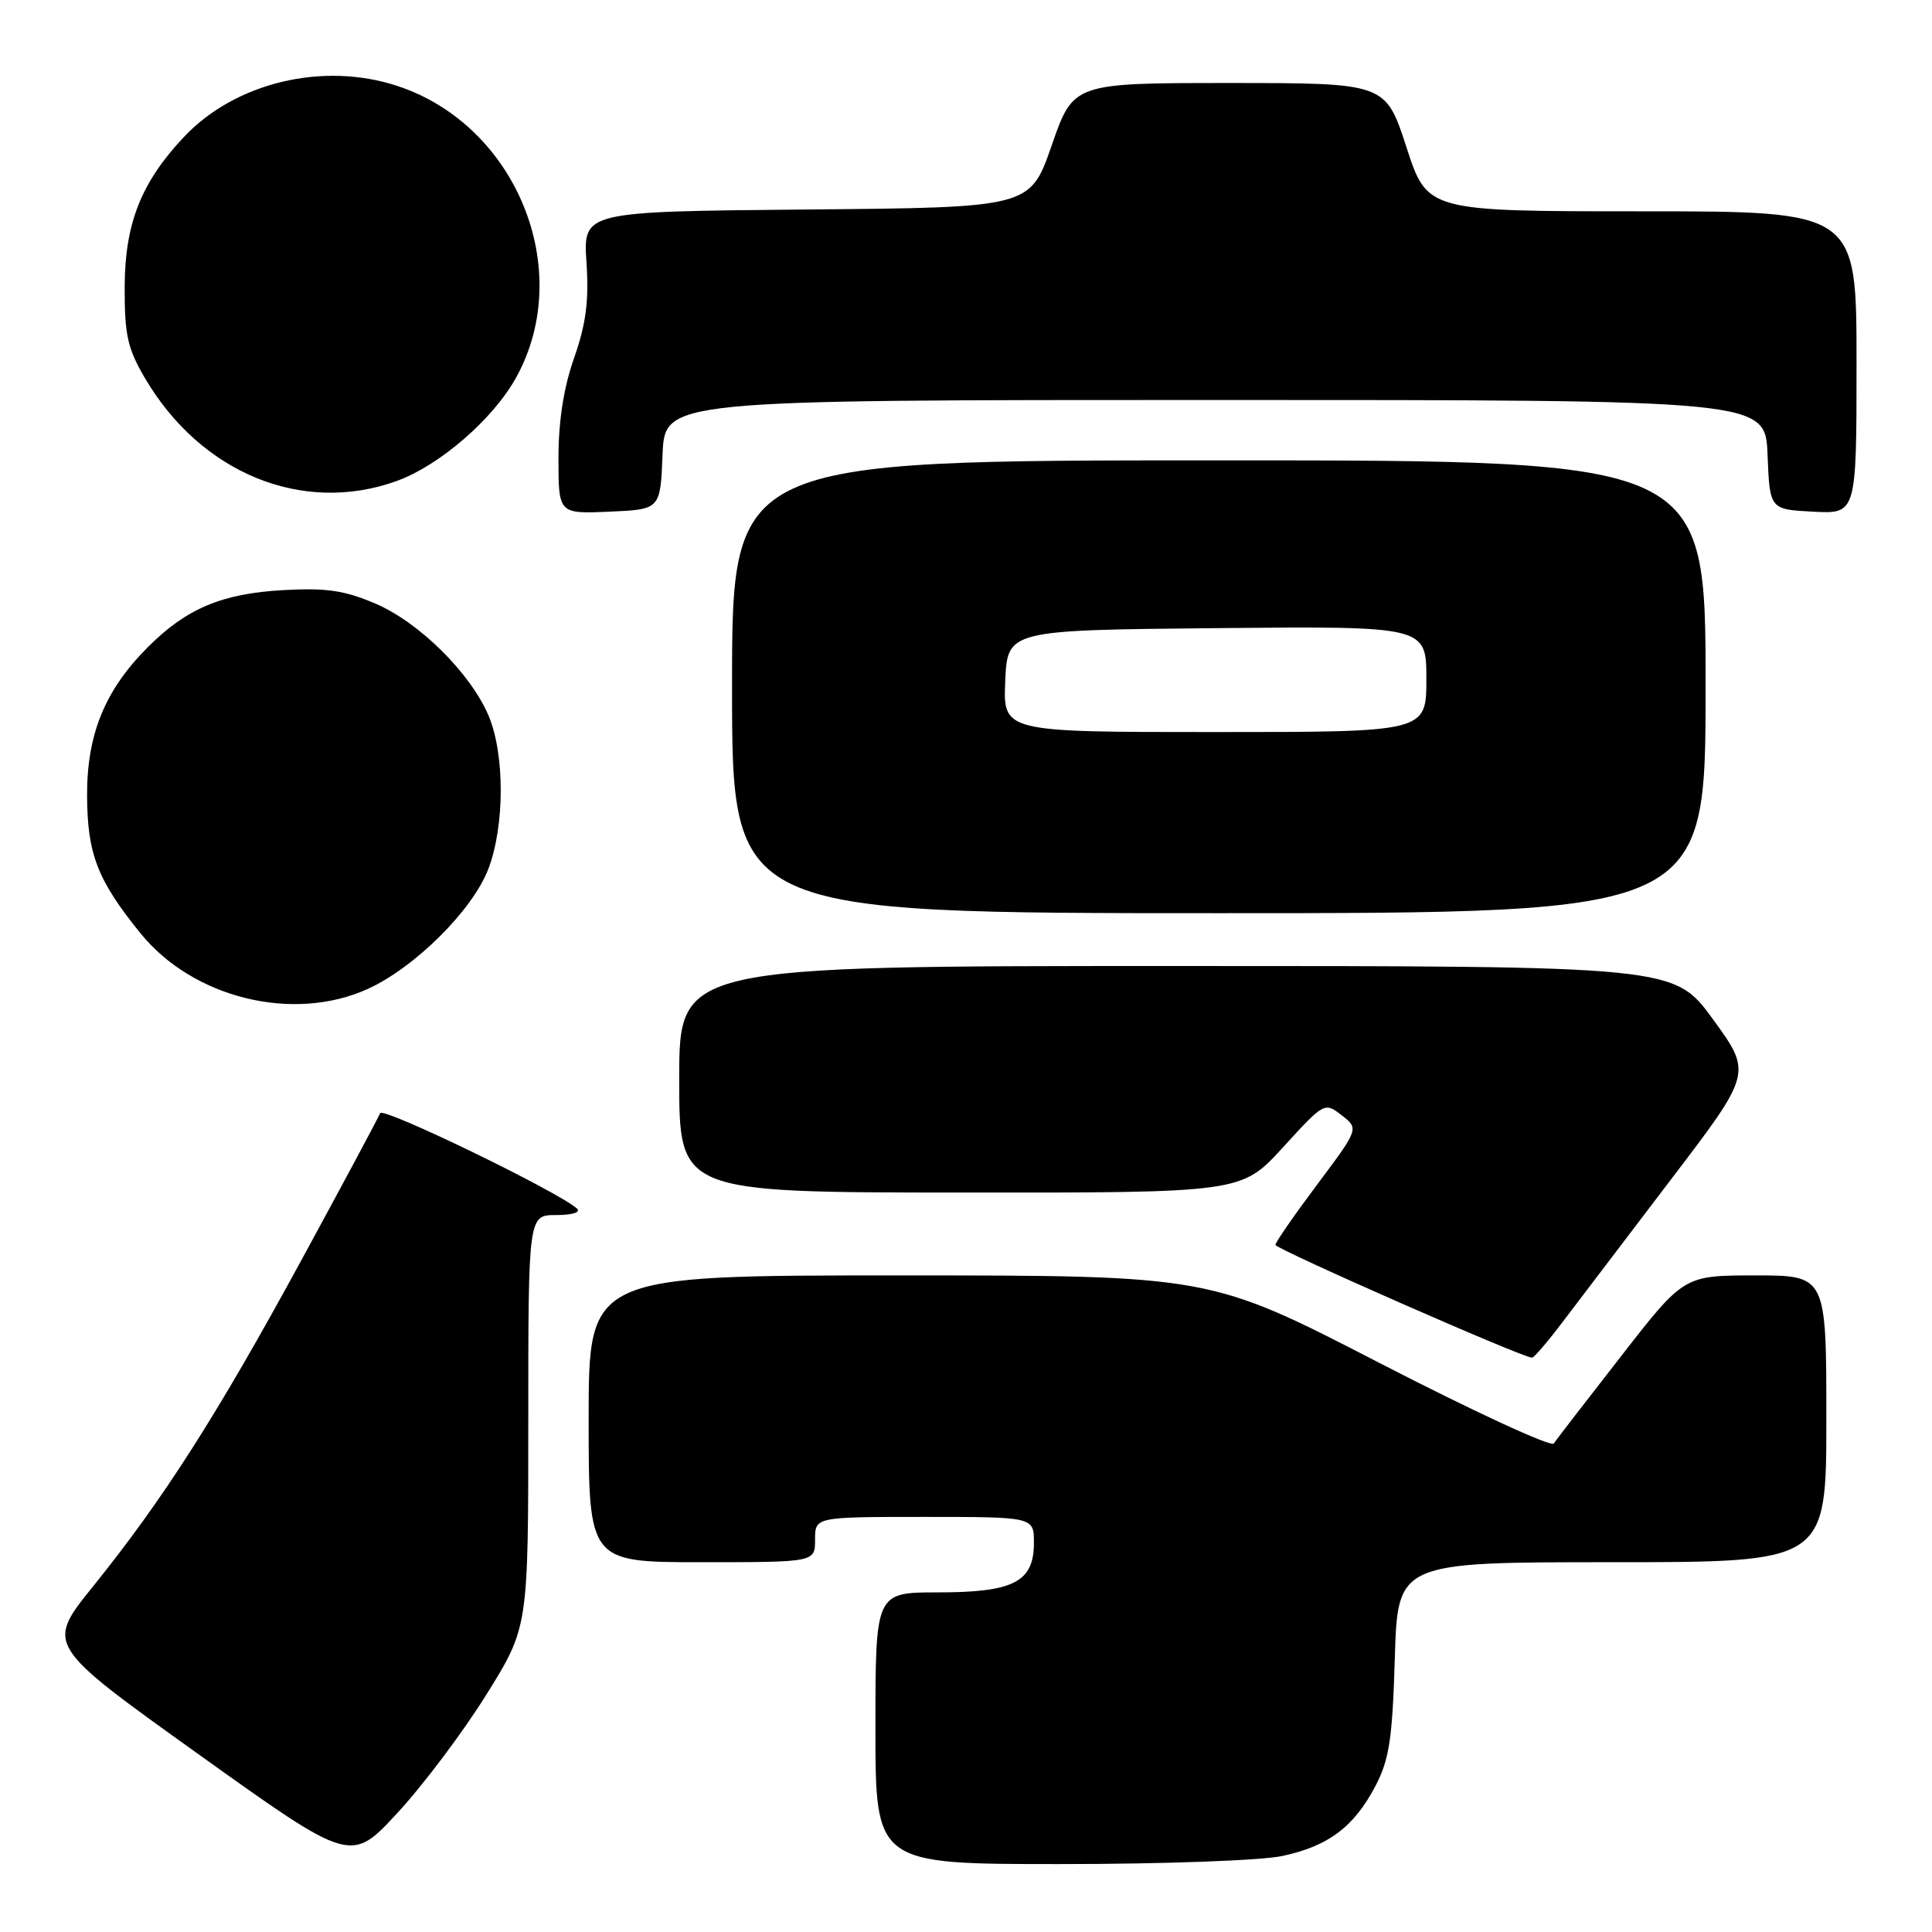 <?xml version="1.0" encoding="UTF-8" standalone="no"?>
<!DOCTYPE svg PUBLIC "-//W3C//DTD SVG 1.1//EN" "http://www.w3.org/Graphics/SVG/1.1/DTD/svg11.dtd" >
<svg xmlns="http://www.w3.org/2000/svg" xmlns:xlink="http://www.w3.org/1999/xlink" version="1.1" viewBox="0 0 256 256">
 <g >
 <path fill="currentColor"
d=" M 64.43 224.57 C 70.00 215.64 70.00 215.64 70.00 188.32 C 70.00 161.00 70.00 161.00 73.70 161.00 C 75.83 161.00 77.00 160.64 76.45 160.14 C 73.97 157.90 50.70 146.62 50.37 147.50 C 50.16 148.05 45.47 156.81 39.94 166.97 C 28.78 187.48 21.62 198.69 12.31 210.23 C 6.07 217.97 6.07 217.97 26.28 232.43 C 46.50 246.90 46.50 246.90 52.68 240.20 C 56.09 236.52 61.37 229.48 64.43 224.57 Z  M 169.91 245.93 C 176.04 244.61 179.38 242.10 182.25 236.66 C 184.08 233.16 184.50 230.46 184.82 219.75 C 185.20 207.00 185.20 207.00 213.60 207.00 C 242.00 207.00 242.00 207.00 242.00 188.00 C 242.00 169.00 242.00 169.00 232.57 169.00 C 223.13 169.00 223.13 169.00 214.82 179.68 C 210.24 185.55 206.22 190.77 205.88 191.27 C 205.54 191.78 195.15 186.97 182.79 180.60 C 160.32 169.00 160.32 169.00 119.16 169.00 C 78.00 169.00 78.00 169.00 78.00 188.00 C 78.00 207.00 78.00 207.00 93.00 207.00 C 108.00 207.00 108.00 207.00 108.00 204.00 C 108.00 201.00 108.00 201.00 122.50 201.00 C 137.00 201.00 137.00 201.00 137.00 204.44 C 137.00 209.62 134.31 211.00 124.28 211.00 C 116.00 211.00 116.00 211.00 116.00 229.00 C 116.00 247.00 116.00 247.00 140.45 247.00 C 154.10 247.00 167.11 246.53 169.91 245.93 Z  M 207.04 175.19 C 208.99 172.61 215.44 164.13 221.37 156.34 C 232.16 142.19 232.16 142.19 227.00 135.09 C 221.84 128.00 221.84 128.00 155.92 128.00 C 90.00 128.00 90.00 128.00 90.00 143.00 C 90.00 158.00 90.00 158.00 127.25 158.02 C 164.50 158.05 164.50 158.05 170.00 152.03 C 175.46 146.05 175.52 146.02 177.78 147.78 C 180.07 149.56 180.07 149.56 174.53 156.96 C 171.49 161.02 169.00 164.62 169.00 164.95 C 169.00 165.50 201.84 179.94 203.00 179.90 C 203.28 179.89 205.09 177.77 207.04 175.19 Z  M 48.73 131.04 C 54.97 128.20 62.60 120.62 64.70 115.16 C 66.89 109.46 66.90 99.91 64.73 94.81 C 62.33 89.19 55.58 82.50 49.81 80.01 C 45.67 78.23 43.27 77.88 37.58 78.19 C 29.43 78.64 24.72 80.62 19.62 85.72 C 13.90 91.43 11.49 97.32 11.54 105.50 C 11.58 113.18 12.91 116.62 18.61 123.66 C 25.59 132.27 38.85 135.52 48.73 131.04 Z  M 226.00 91.00 C 226.00 61.00 226.00 61.00 161.50 61.00 C 97.00 61.00 97.00 61.00 97.00 91.00 C 97.00 121.00 97.00 121.00 161.50 121.00 C 226.00 121.00 226.00 121.00 226.00 91.00 Z  M 87.79 60.25 C 88.09 53.00 88.09 53.00 161.00 53.00 C 233.91 53.00 233.91 53.00 234.21 60.25 C 234.50 67.50 234.50 67.50 240.25 67.80 C 246.00 68.10 246.00 68.10 246.00 48.05 C 246.00 28.00 246.00 28.00 217.56 28.00 C 189.12 28.00 189.12 28.00 186.36 19.50 C 183.59 11.00 183.59 11.00 162.91 11.00 C 142.23 11.00 142.23 11.00 139.36 19.25 C 136.50 27.50 136.50 27.50 106.88 27.76 C 77.27 28.03 77.27 28.03 77.71 34.76 C 78.05 39.88 77.65 42.92 76.08 47.41 C 74.69 51.34 74.00 55.79 74.00 60.70 C 74.00 68.09 74.00 68.09 80.75 67.80 C 87.50 67.50 87.50 67.50 87.79 60.25 Z  M 52.50 63.76 C 58.25 61.70 65.43 55.47 68.46 49.90 C 76.21 35.69 68.41 16.62 52.72 11.41 C 42.86 8.13 31.18 10.91 24.36 18.16 C 18.70 24.17 16.55 29.62 16.52 38.00 C 16.50 44.38 16.90 46.19 19.21 50.11 C 26.62 62.71 40.05 68.21 52.50 63.76 Z  M 133.20 90.25 C 133.50 83.50 133.50 83.50 161.25 83.23 C 189.00 82.97 189.00 82.97 189.00 89.98 C 189.00 97.00 189.00 97.00 160.95 97.00 C 132.91 97.00 132.91 97.00 133.20 90.25 Z "/>
</g>
</svg>